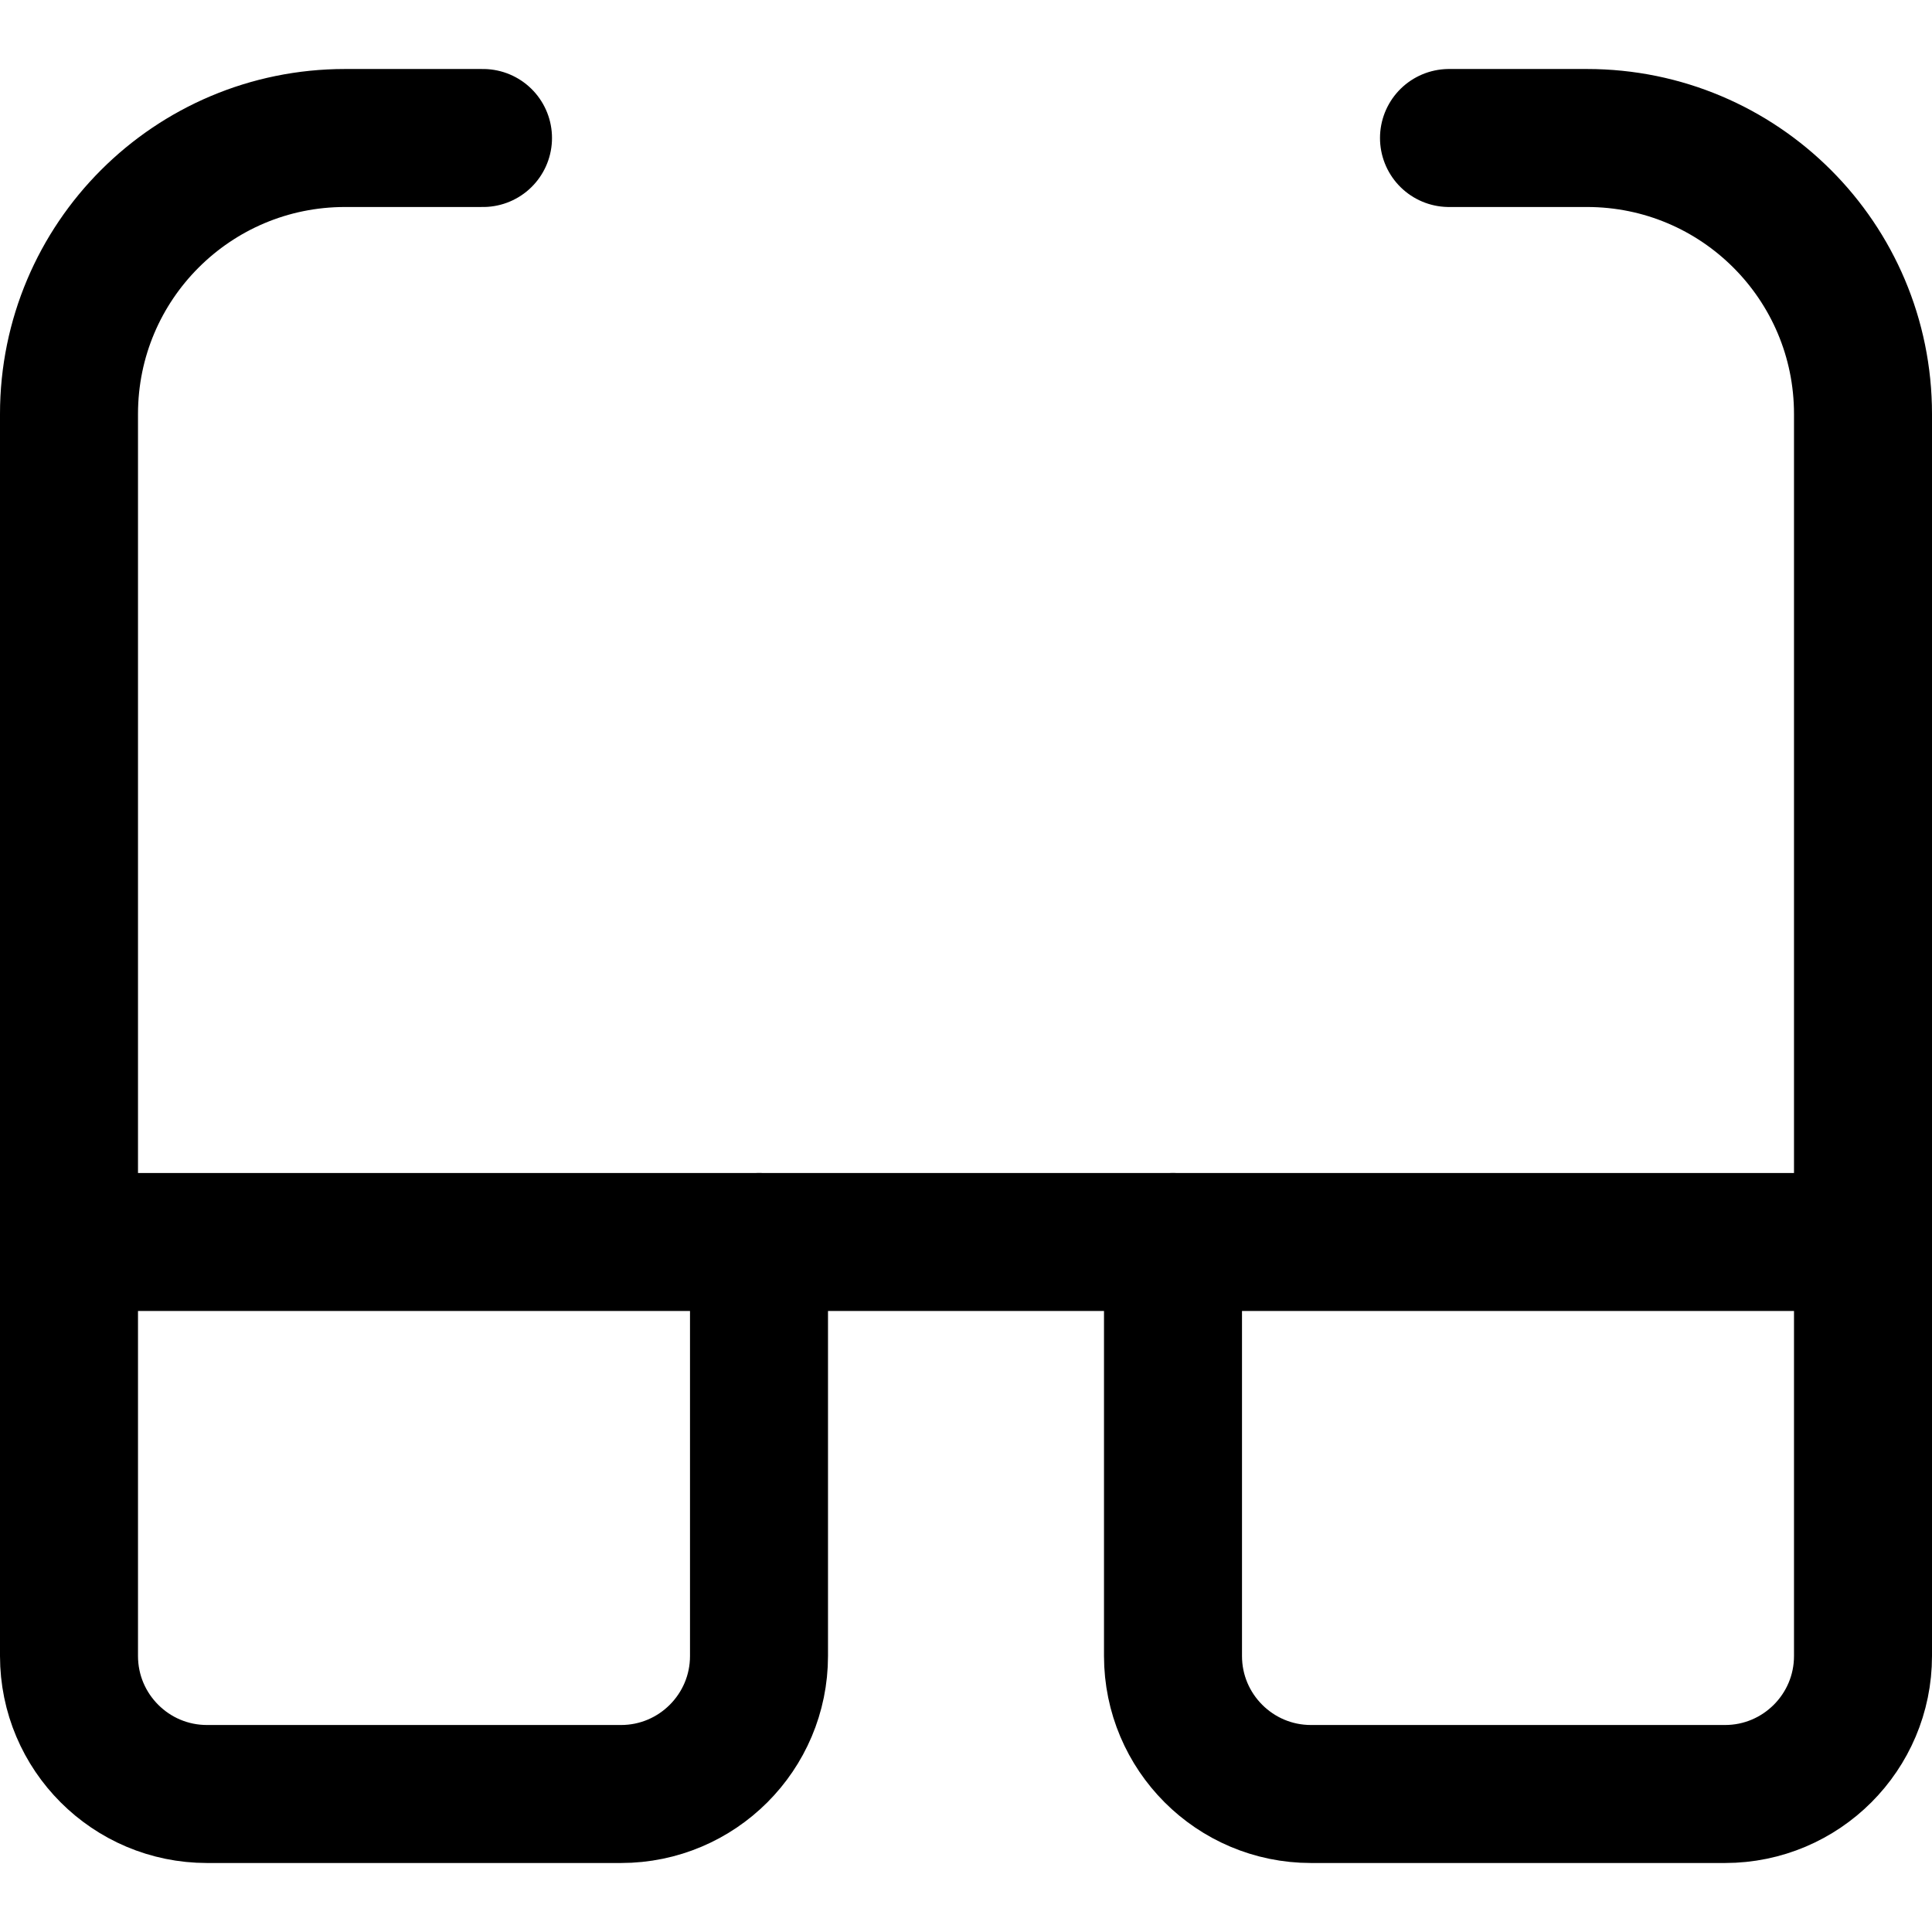 <svg xmlns="http://www.w3.org/2000/svg" width="14" height="14" viewBox="0 0 14 14"><g fill="none" fill-rule="evenodd" stroke-linecap="round" stroke-linejoin="round"><path stroke="currentColor" d="M5.5 9 .5 9 .5 12C.5 12.552.948 13 1.5 13L4.5 13C5.052 13 5.5 12.552 5.5 12L5.5 9ZM13.5 9 8.5 9 8.5 12C8.5 12.552 8.948 13 9.5 13L12.5 13C13.052 13 13.5 12.552 13.5 12L13.5 9Z"/><line x1="5.5" x2="8.5" y1="9" y2="9" stroke="currentColor"/><path stroke="currentColor" d="M13.5 9 13.5 3C13.5 1.895 12.605 1 11.5 1L10.5 1M.5 9 .5 3C.5 1.895 1.395 1 2.5 1L3.5 1"/></g></svg>
